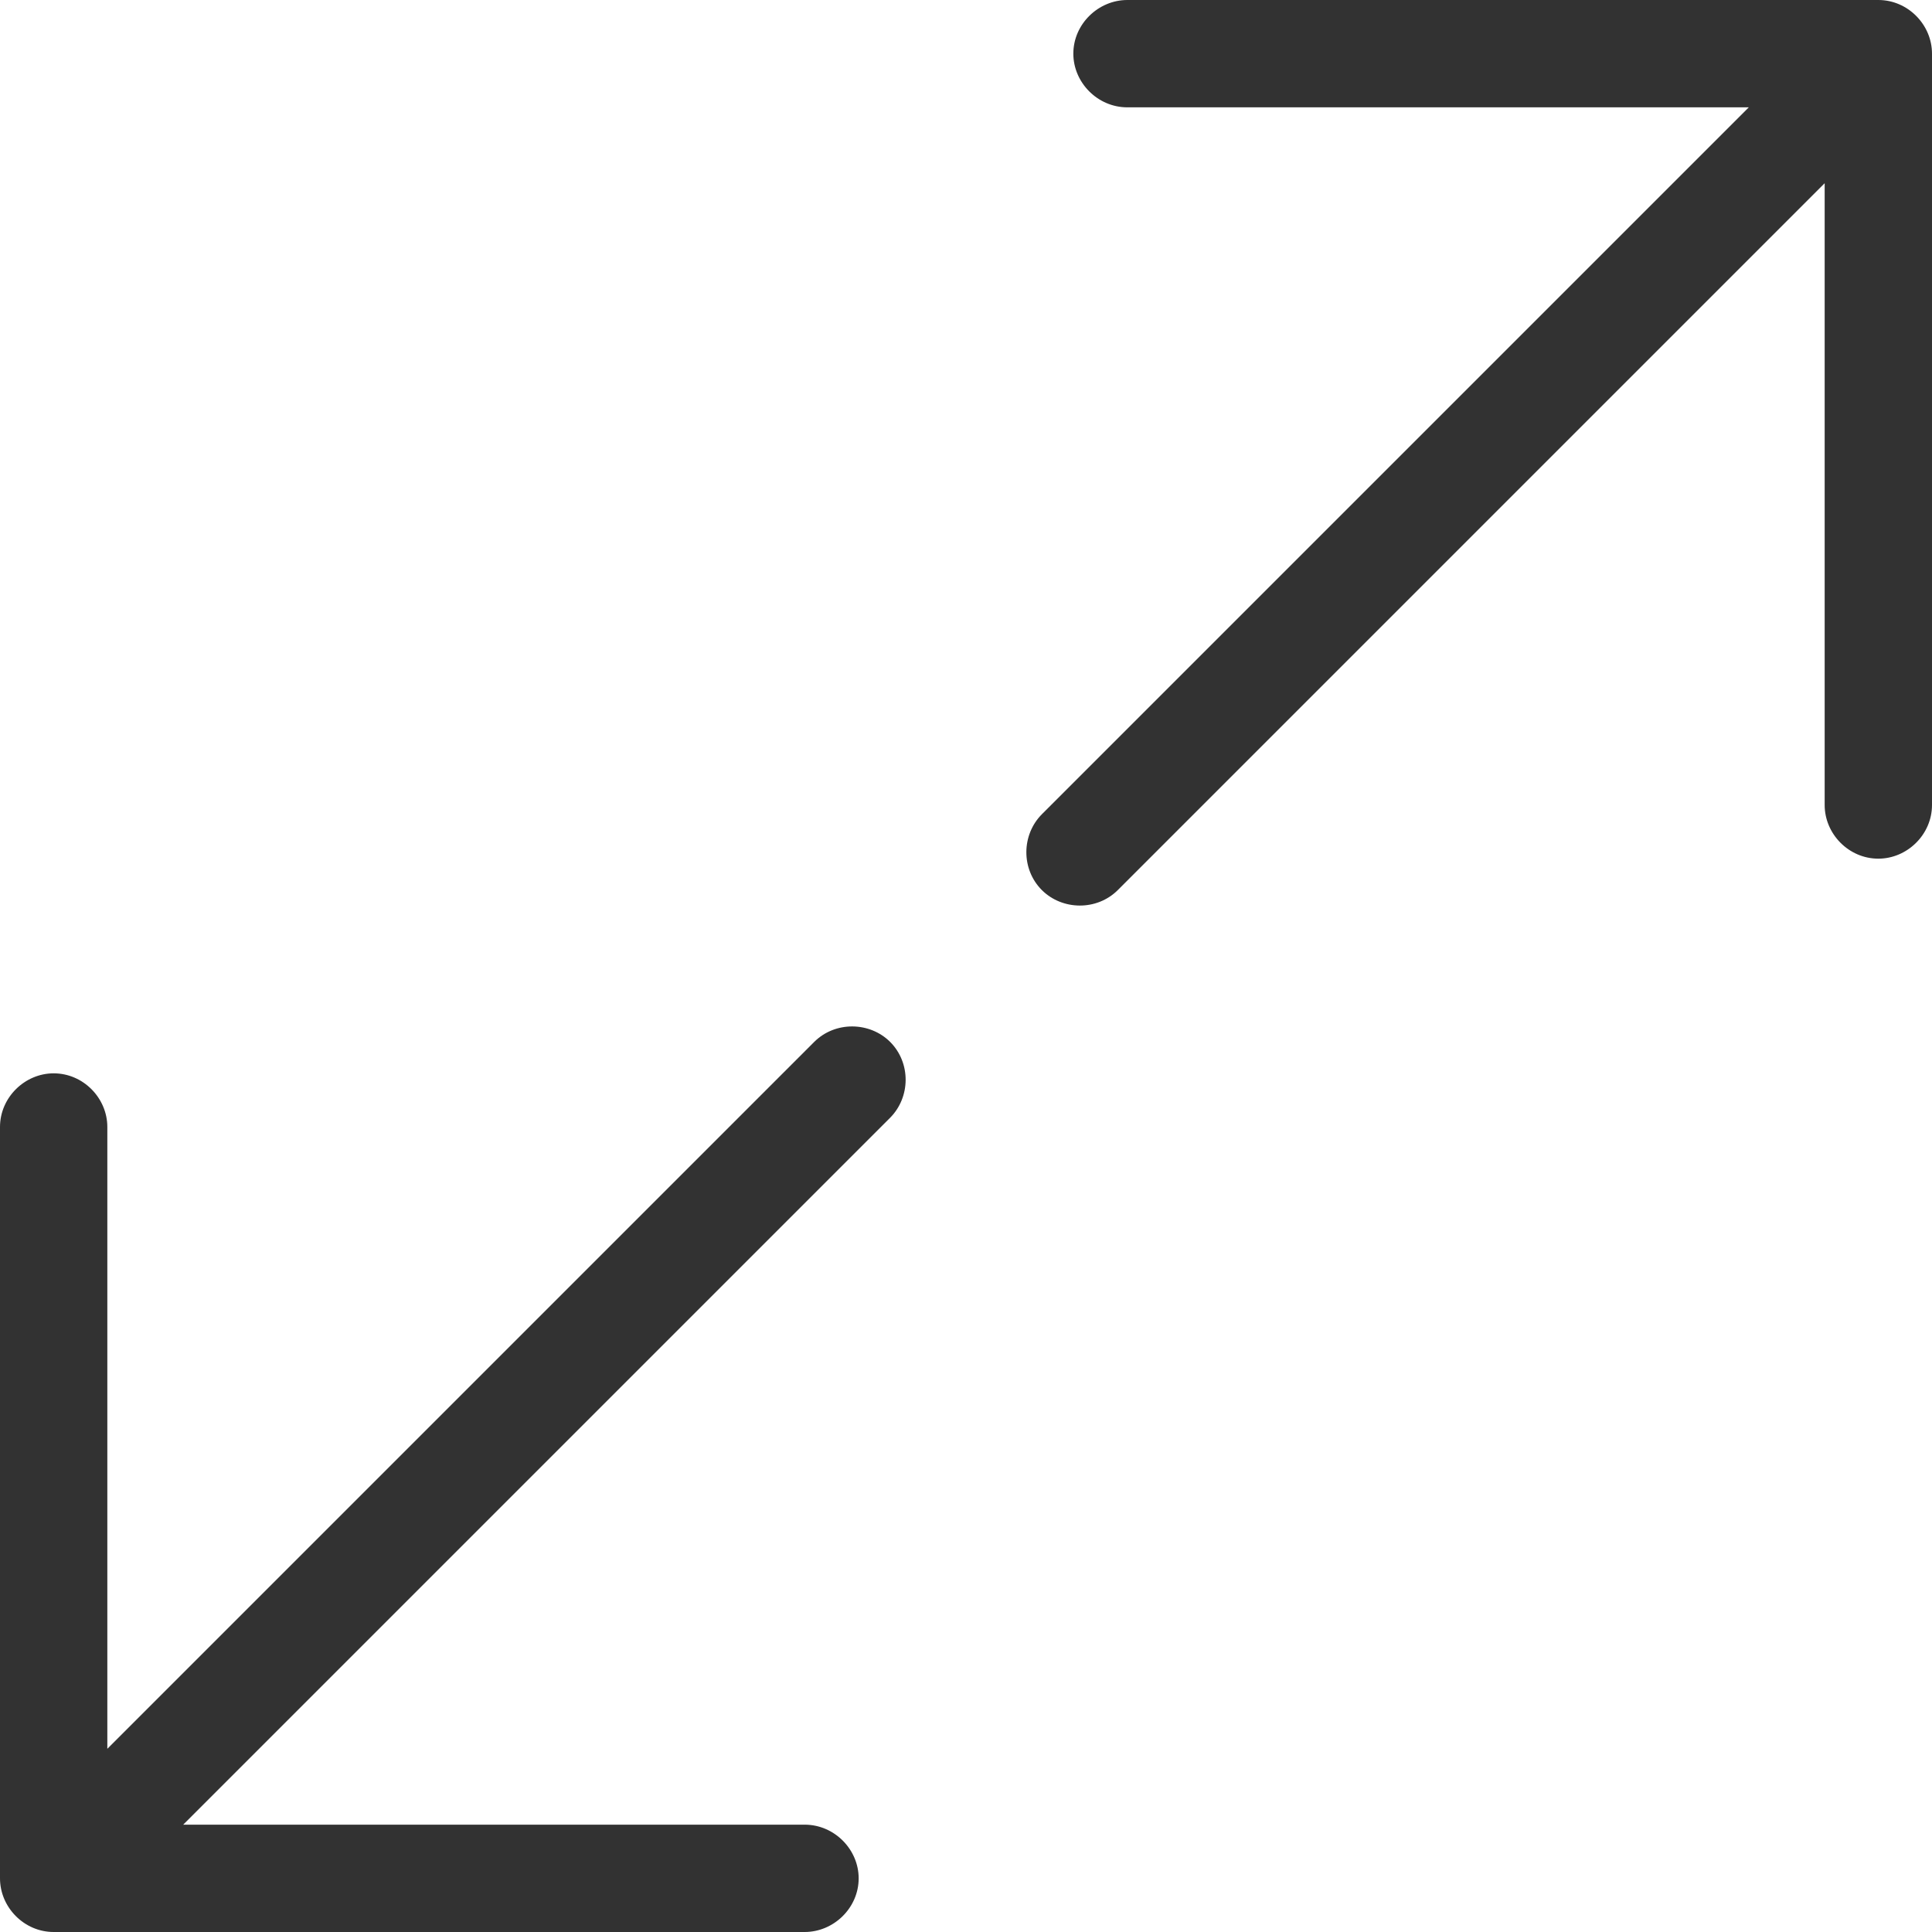<?xml version="1.0" encoding="UTF-8" standalone="no"?>
<svg width="18px" height="18px" viewBox="0 0 18 18" version="1.1" xmlns="http://www.w3.org/2000/svg" xmlns:xlink="http://www.w3.org/1999/xlink">
    <!-- Generator: Sketch 3.8.3 (29802) - http://www.bohemiancoding.com/sketch -->
    <title>Full</title>
    <desc>Created with Sketch.</desc>
    <defs></defs>
    <g id="Page-2" stroke="none" stroke-width="1" fill="none" fill-rule="evenodd">
        <g id="Group-3" transform="translate(-6, -6)" fill="#323232">
            <g id="Full_B">
                <path d="M7,22.293 L13.585,15.708 C13.781,15.512 14.103,15.518 14.293,15.707 C14.488,15.902 14.484,16.223 14.292,16.415 L7.707,23 L13.497,23 C13.775,23 14,23.232 14,23.5 C14,23.776 13.767,24 13.497,24 L7,24 L7,23.806 L7,24 L6.5,24 C6.224,24 6,23.769 6,23.5 L6,16.5 C6,16.224 6.232,16 6.5,16 C6.776,16 7,16.231 7,16.5 L7,22.293 Z M22.293,7 L15.708,13.585 C15.516,13.777 15.512,14.098 15.707,14.293 C15.897,14.482 16.219,14.488 16.415,14.292 L23,7.707 L23,13.5 C23,13.769 23.224,14 23.5,14 C23.768,14 24,13.776 24,13.5 L24,6.5 C24,6.231 23.776,6 23.5,6 L23,6 L23,6.194 L23,6 L16.503,6 C16.233,6 16,6.224 16,6.5 C16,6.768 16.225,7 16.503,7 L22.293,7 Z" id="Full"></path>
            </g>
        </g>
    </g>
</svg>